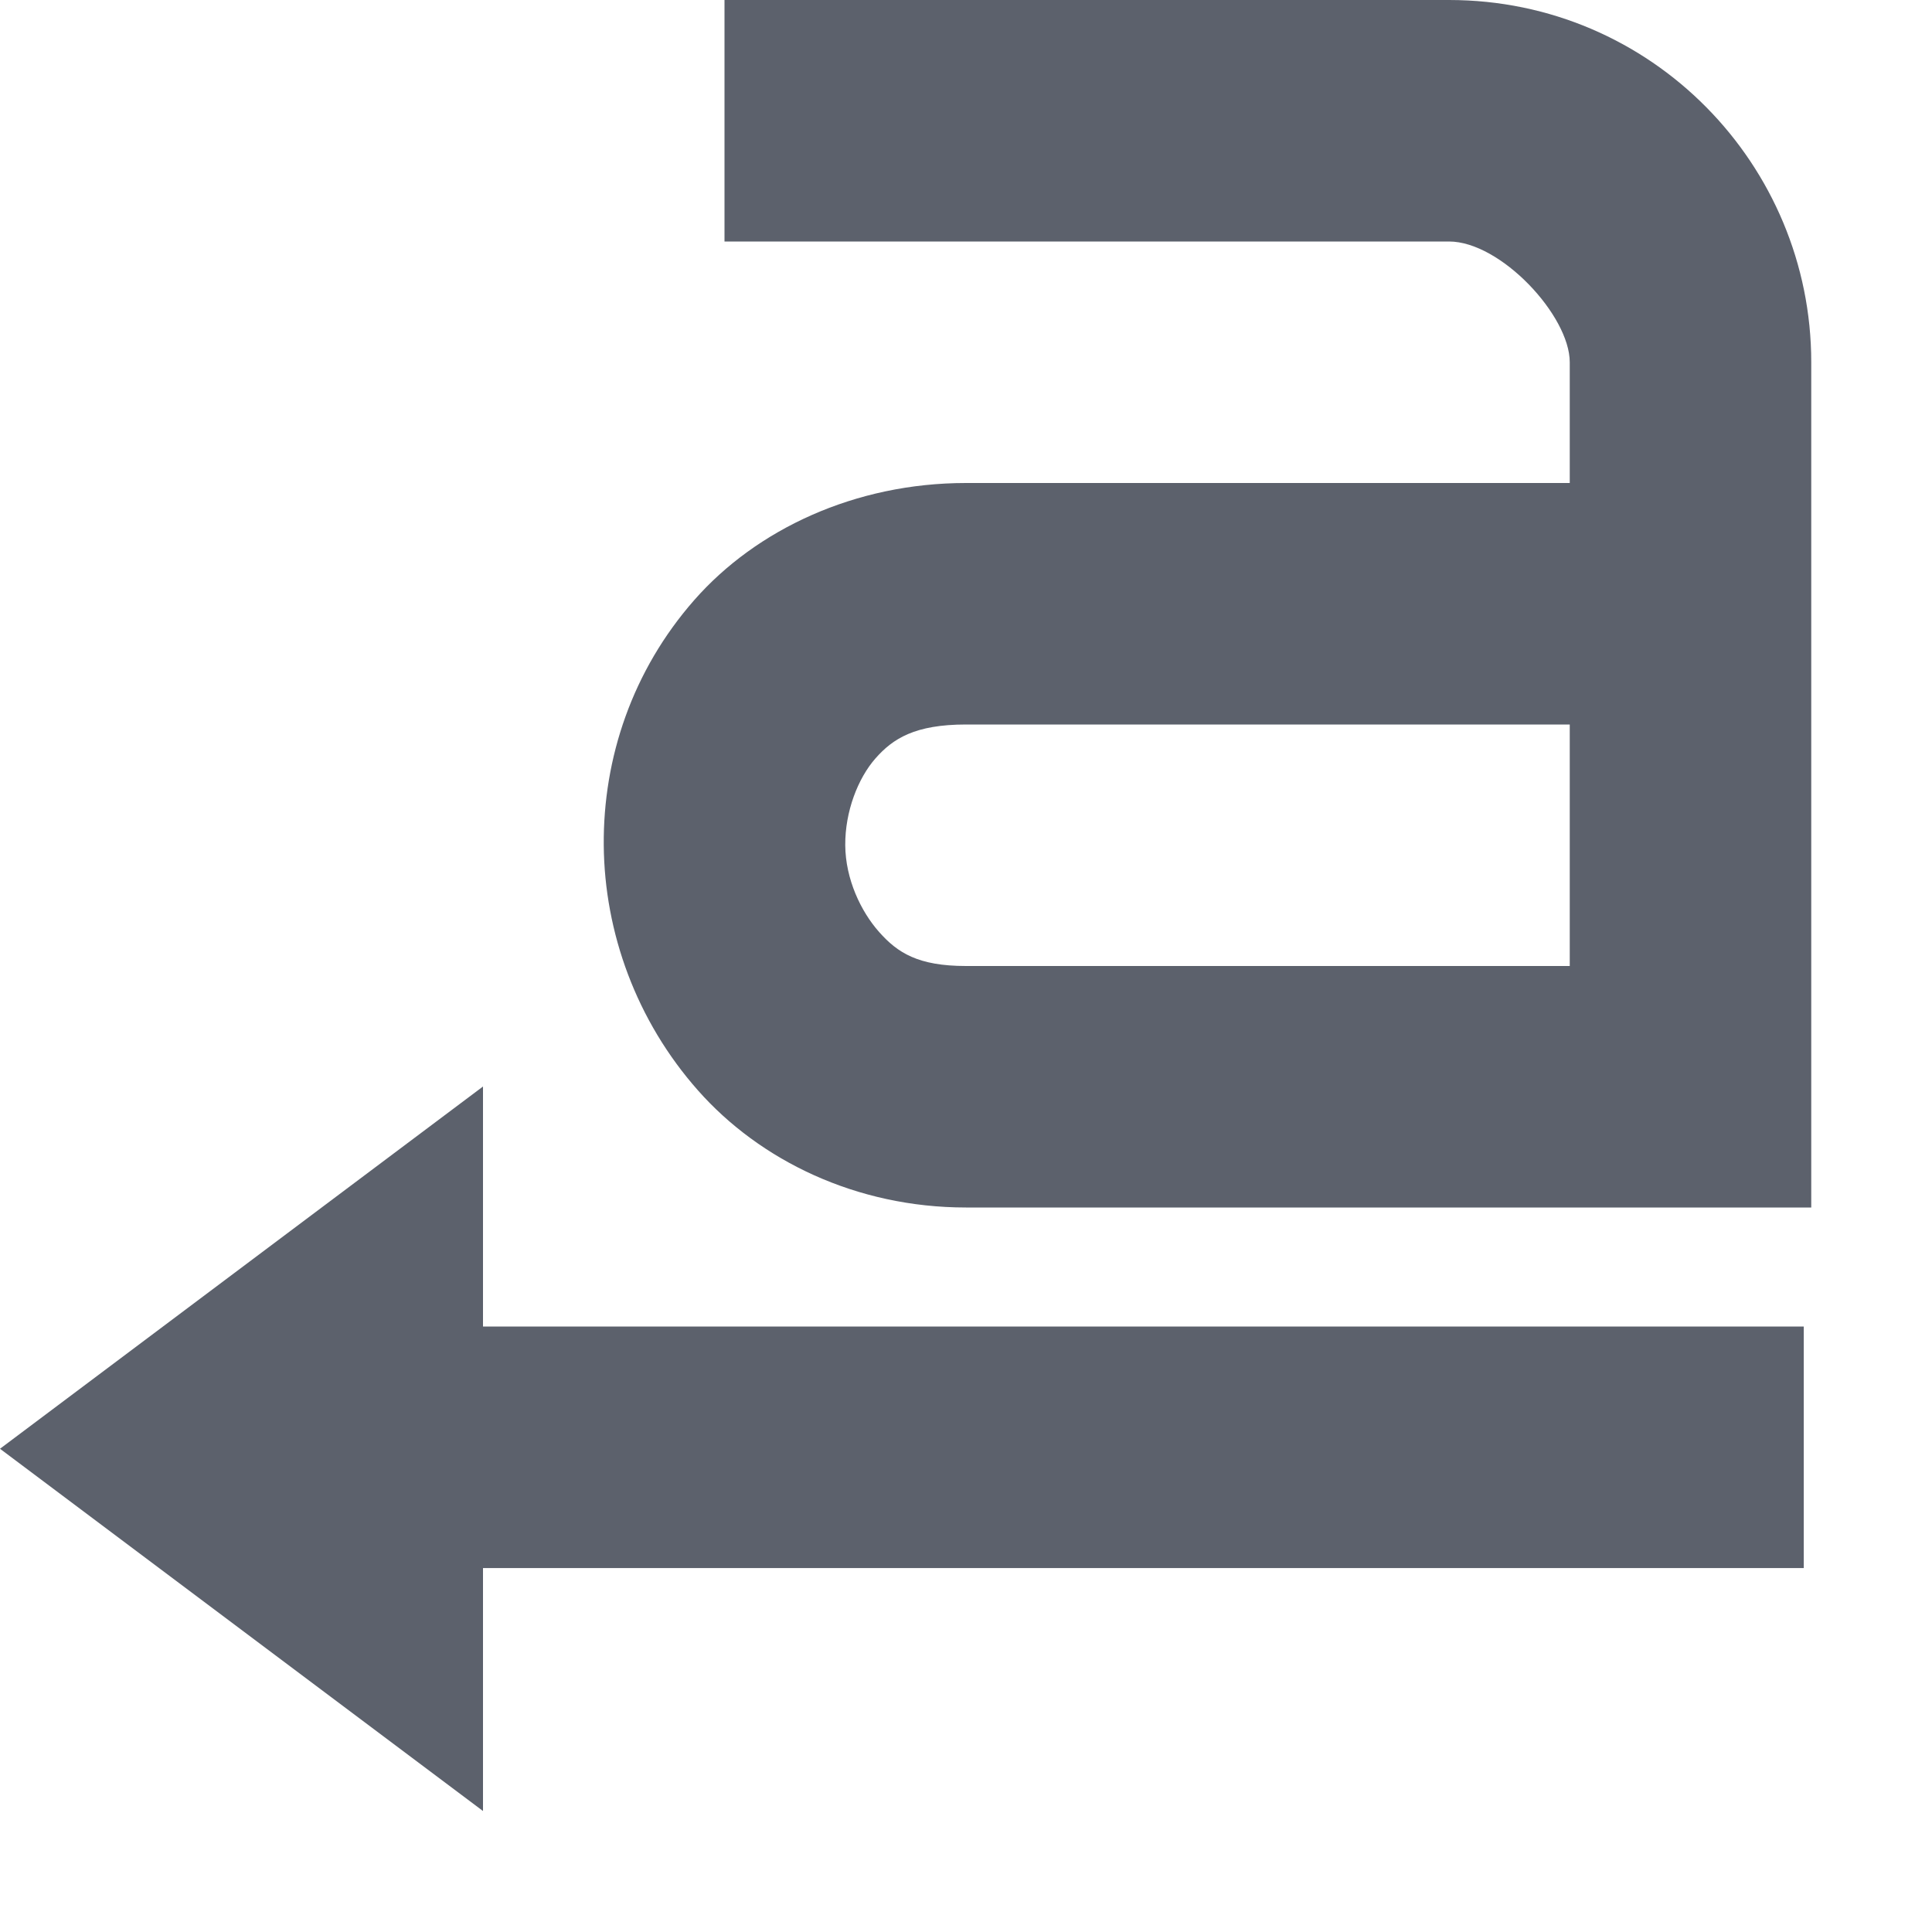 <svg height="16" viewBox="0 0 16 16" width="16" xmlns="http://www.w3.org/2000/svg"><path d="m6 0v2h6c .428 0 1 .614 1 1v1h-5c-.919 0-1.736.384-2.25.969s-.756 1.311-.75 2.031c.006.721.269 1.453.781 2.031.512.579 1.31.969 2.219.969h7v-7c 0-1.634-1.32-3-3-3zm2 6h5v2h-5c-.398 0-.567-.11-.719-.281s-.279-.439-.281-.719c-.002-.279.105-.554.25-.719s.328-.281.75-.281zm-4 2.998-4 3 4 3v-2.012h10.938v-2h-10.938z" fill="#5c616c"/></svg>